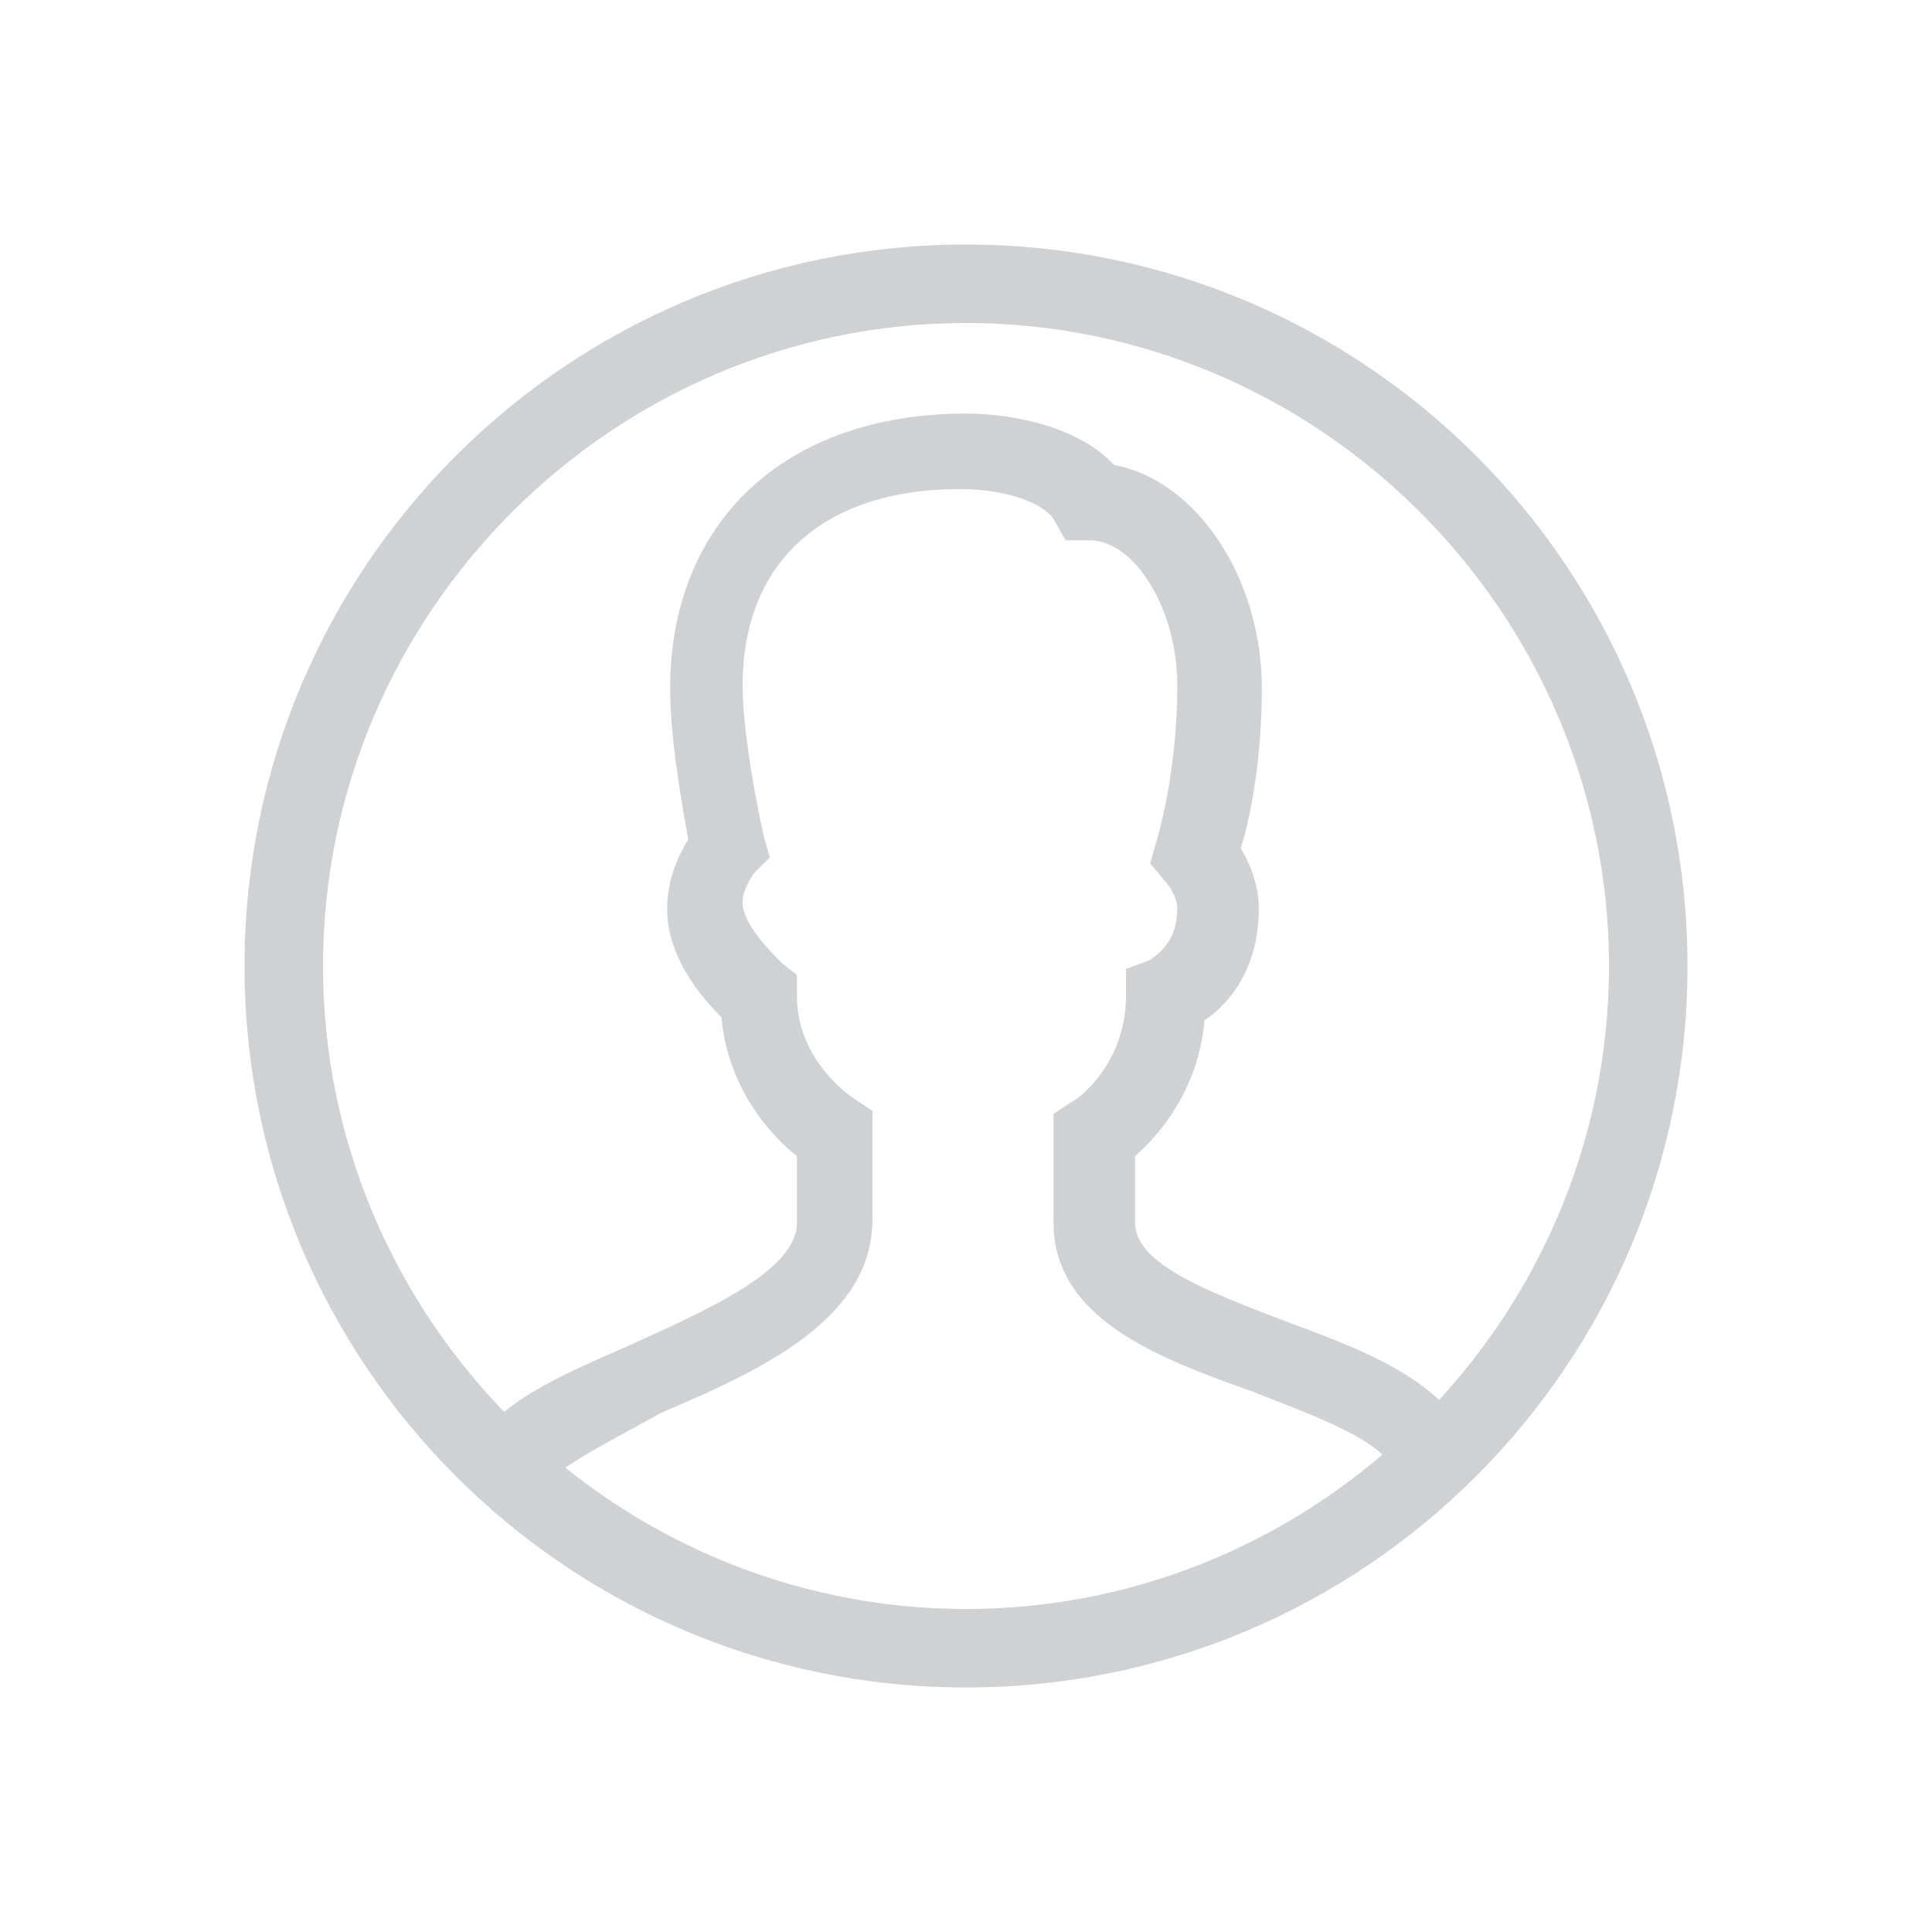 <?xml version="1.0"?>
<!DOCTYPE svg PUBLIC '-//W3C//DTD SVG 1.1//EN' 'http://www.w3.org/Graphics/SVG/1.1/DTD/svg11.dtd'>
<svg id="Layer_1" style="enable-background:new 0 0 64 64;" version="1.1" viewBox="0 0 64 64"
	xml:space="preserve" xmlns="http://www.w3.org/2000/svg" xmlns:xlink="http://www.w3.org/1999/xlink"
	>

<g>
	<g id="Icon-User" transform="translate(278, 278)">
	<path class="st0" d="M-246-222.1c-13.2,0-23.9-10.7-23.9-23.9s10.7-23.9,23.9-23.9c13.2,0,23.9,10.7,23.9,23.9     S-232.8-222.1-246-222.1L-246-222.1z M-246-267.3c-11.7,0-21.3,9.6-21.3,21.3c0,11.7,9.6,21.3,21.3,21.3     c11.7,0,21.3-9.6,21.3-21.3C-224.7-257.7-234.3-267.3-246-267.3L-246-267.3z" id="Fill-57"/><path class="st0" d="M-260-228.7l-2.4-1.1c0.7-1.7,2.9-2.6,5.4-3.7c2.4-1.1,5.4-2.4,5.4-4v-2.2     c-0.9-0.7-2.3-2.3-2.5-4.6c-0.7-0.7-1.8-2-1.8-3.6c0-1,0.4-1.8,0.7-2.3c-0.2-1.1-0.6-3.3-0.6-5c0-5.5,3.8-9.1,9.8-9.1     c1.7,0,3.8,0.5,4.9,1.7c2.7,0.5,4.9,3.7,4.9,7.4c0,2.4-0.4,4.4-0.7,5.3c0.3,0.5,0.6,1.2,0.6,2c0,1.9-0.9,3.1-1.8,3.7     c-0.2,2.3-1.5,3.8-2.3,4.5v2.2c0,1.4,2.5,2.3,4.8,3.2c2.7,1,5.5,2,6.4,4.3l-2.5,0.9c-0.4-1.2-2.8-2-4.8-2.8     c-3.1-1.1-6.6-2.4-6.6-5.6v-3.6l0.6-0.4c0.1,0,1.8-1.2,1.8-3.5v-0.9l0.8-0.3c0.1-0.1,0.9-0.5,0.9-1.7c0-0.4-0.3-0.8-0.4-0.9     l-0.5-0.6l0.2-0.7c0,0,0.7-2.2,0.7-5.2c0-2.5-1.4-4.8-2.9-4.8h-0.8l-0.4-0.7c-0.3-0.5-1.5-1-3.1-1c-4.5,0-7.2,2.4-7.2,6.5     c0,1.9,0.7,5,0.7,5l0.2,0.7l-0.5,0.5c0,0-0.4,0.5-0.4,1c0,0.7,0.9,1.6,1.3,2l0.5,0.4l0,0.7c0,2.2,1.9,3.4,1.9,3.4l0.6,0.4l0,3.6     c0,3.3-3.7,5-7,6.4C-257.5-230.4-259.6-229.4-260-228.7" id="Fill-58"/>
</g>
</g>
<style type="text/css">
	.st0{fill:#cfd1d3;}
</style>
</svg>